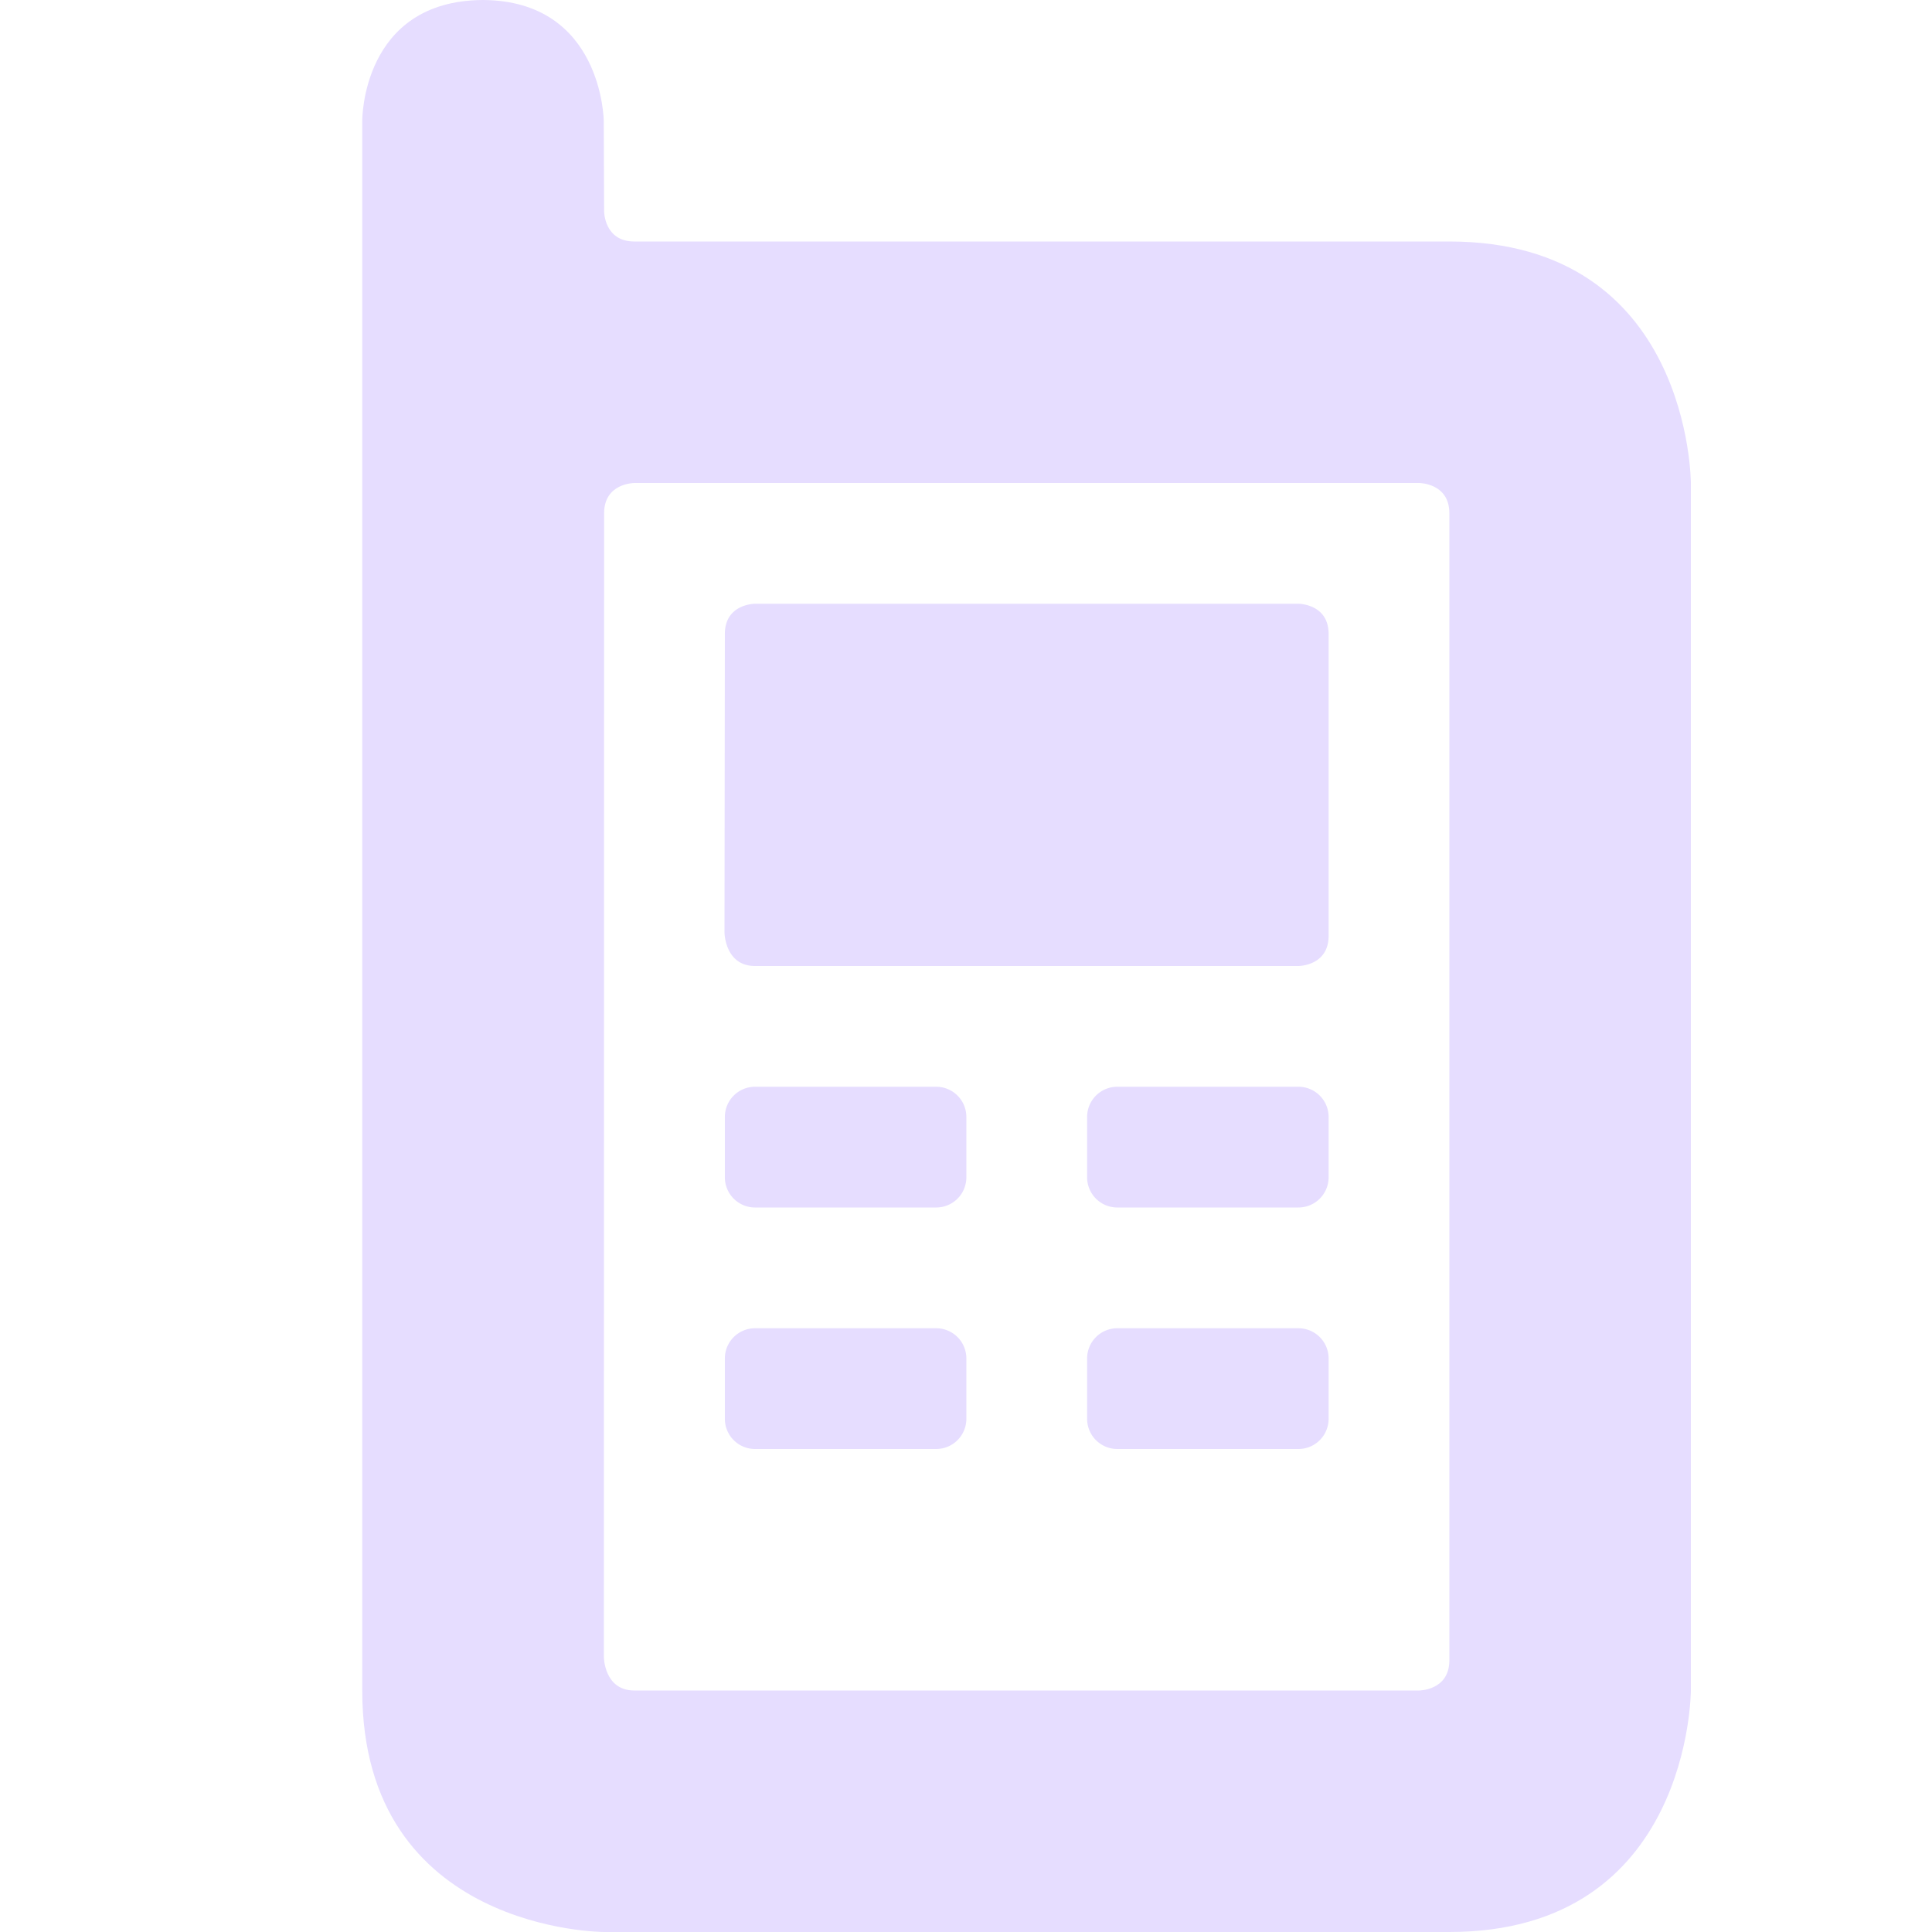 <svg height="16" width="16" xmlns="http://www.w3.org/2000/svg">
  <g fill="#e6ddff">
    <path d="m4 0c-1.007.005-1 1-1 1v13c0 2 2.003 2 2.003 2h7c2 0 2-2 2-2v-10s0-2-2-2h-6.75c-.25 0-.25-.25-.25-.25l-.003-.75s-.01-.994-1-1zm1.003 4.25c0-.25.25-.25.25-.25h6.5s.25 0 .25.25v9.5c0 .25-.25.25-.25.25h-6.5c-.25 0-.252-.277-.252-.277z"/>
    <path d="m6.003 5.25c0-.25.25-.25.25-.25h4.5s.25 0 .25.25v2.5c0 .25-.25.25-.25.25h-4.5c-.25 0-.253-.277-.253-.277zm.25 3.75h1.5a.25.25 0 0 1 .25.25v.5a.25.25 0 0 1 -.25.25h-1.5a.25.25 0 0 1 -.25-.25v-.5a.25.25 0 0 1 .25-.25zm3 0h1.5a.25.25 0 0 1 .25.25v.5a.25.25 0 0 1 -.25.25h-1.5a.25.25 0 0 1 -.25-.25v-.5a.25.25 0 0 1 .25-.25zm-3 2h1.5a.25.25 0 0 1 .25.25v.5a.25.25 0 0 1 -.25.25h-1.5a.25.25 0 0 1 -.25-.25v-.5a.25.25 0 0 1 .25-.25zm3 0h1.5a.25.25 0 0 1 .25.25v.5a.25.25 0 0 1 -.25.25h-1.5a.25.25 0 0 1 -.25-.25v-.5a.25.25 0 0 1 .25-.25z"/>
  </g>
</svg>
